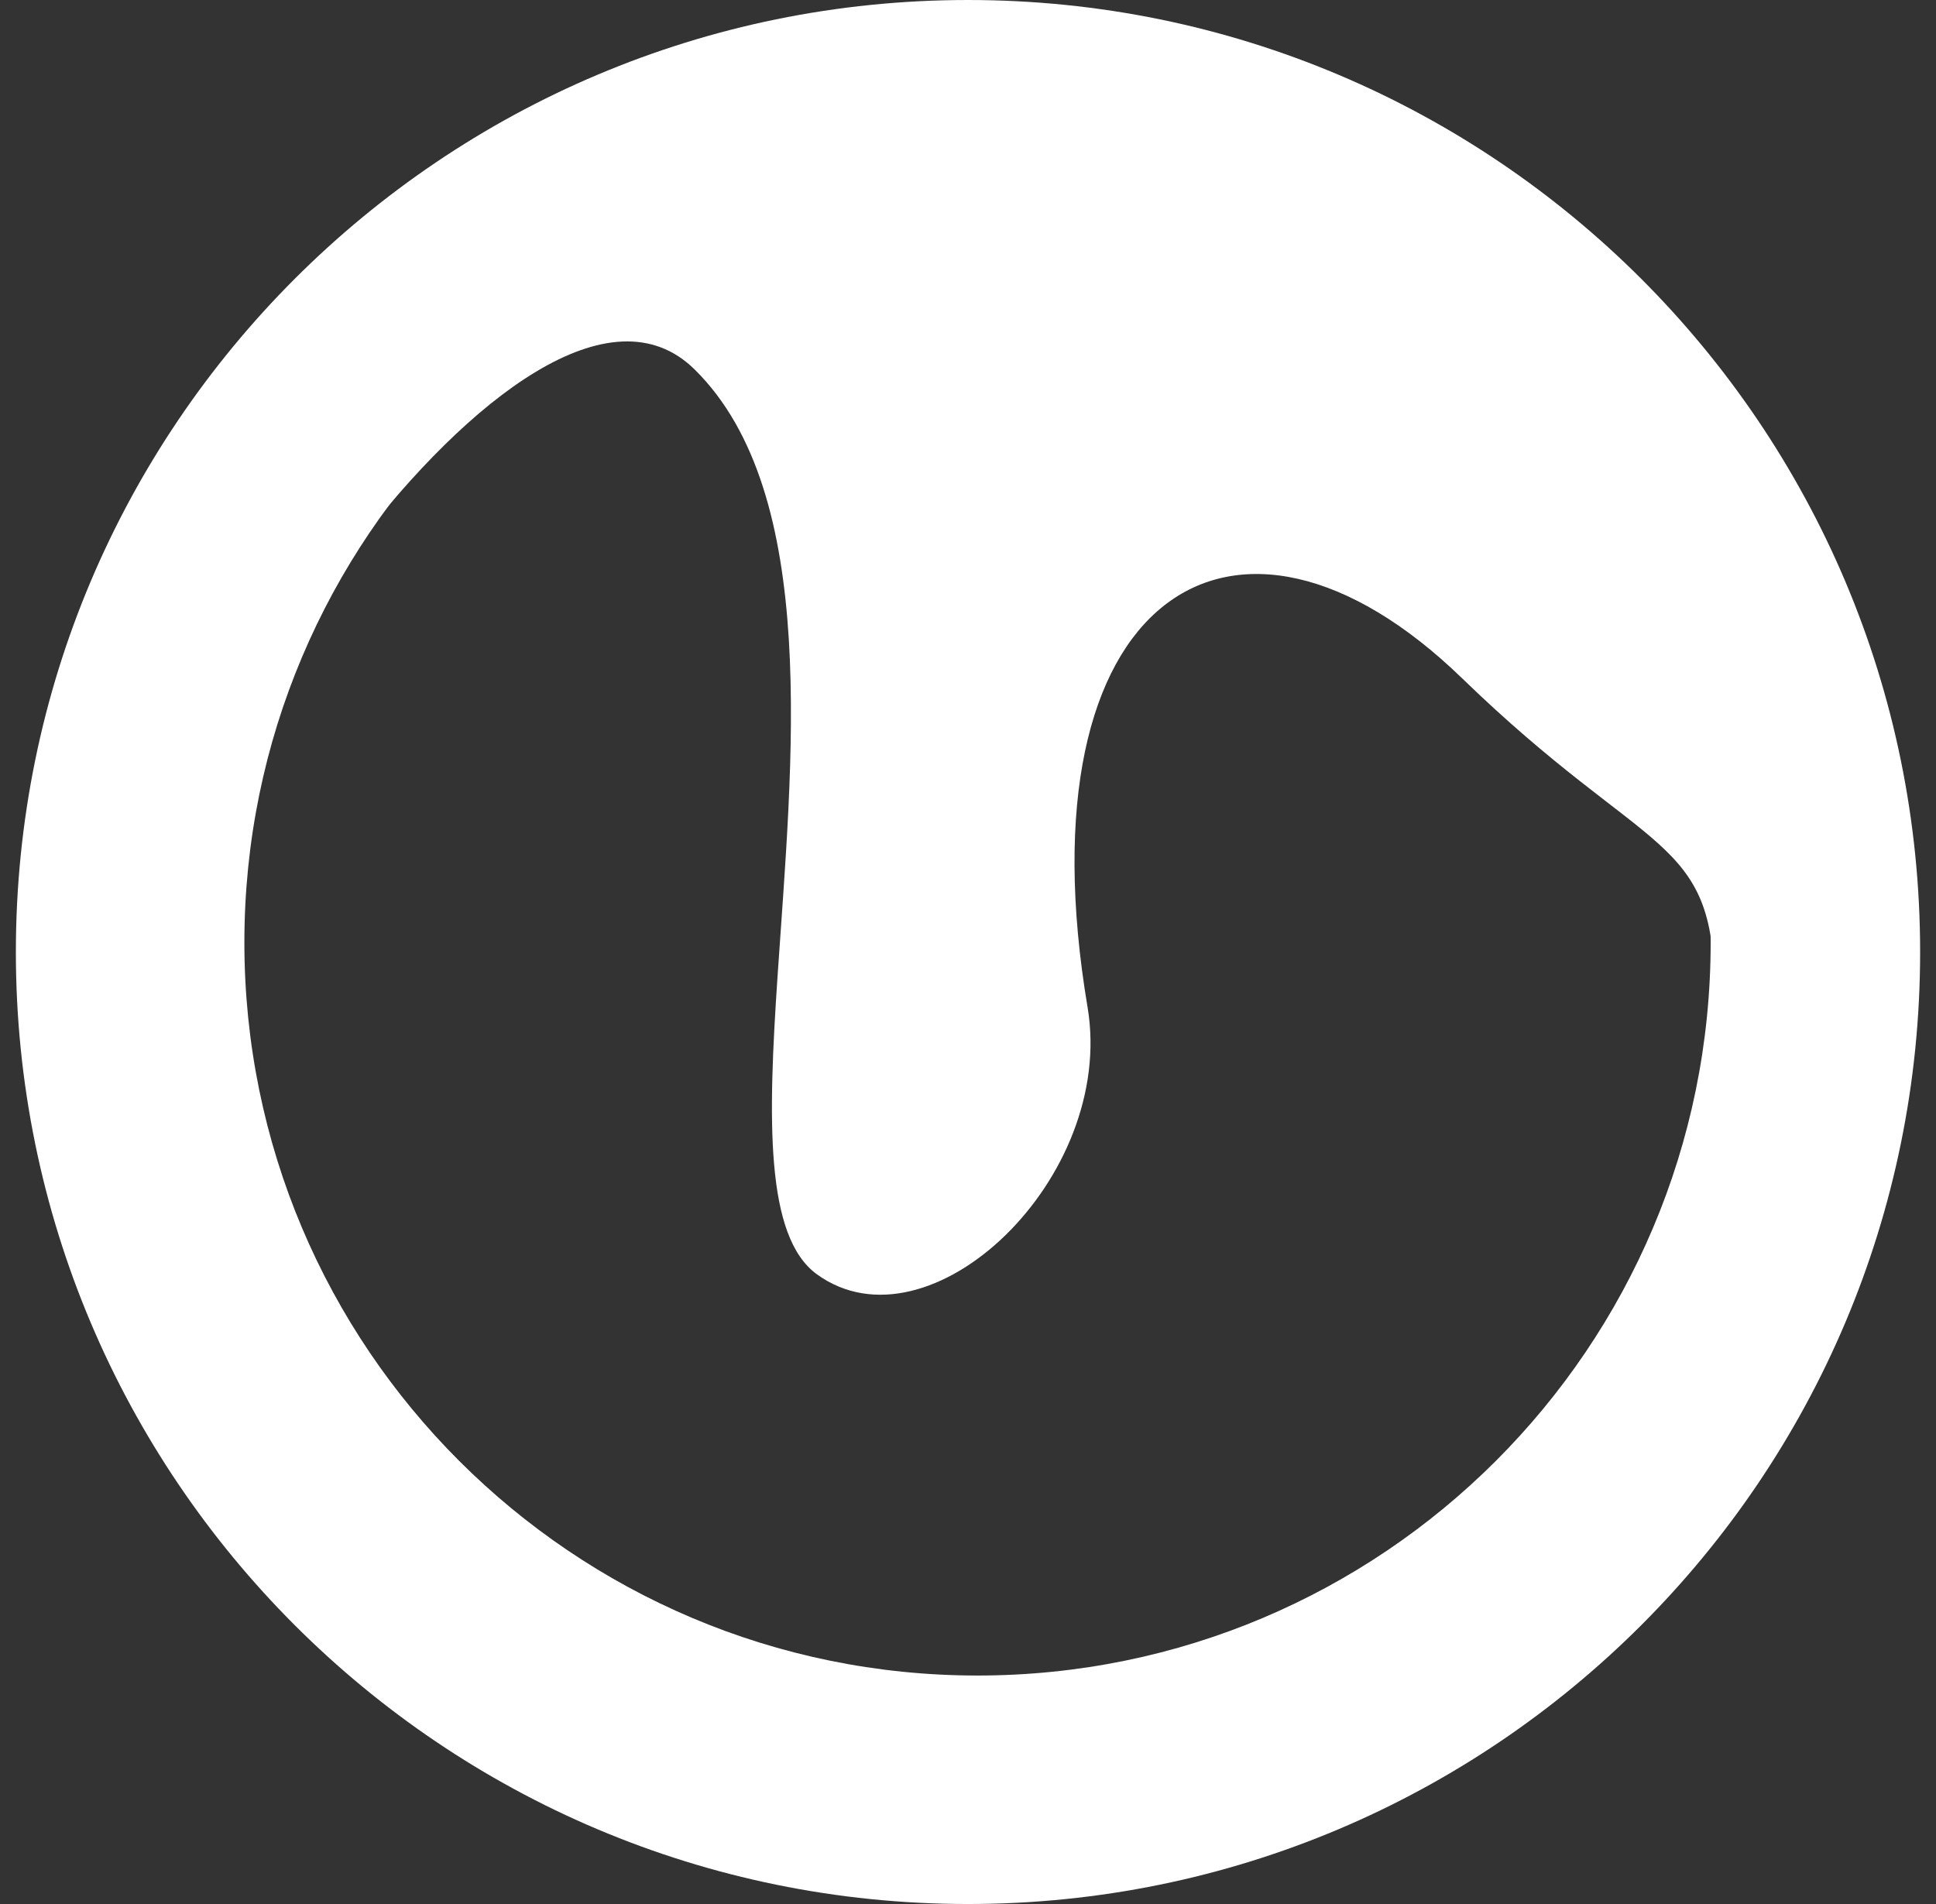 <svg width="61" height="60" viewBox="0 0 61 60" fill="none" xmlns="http://www.w3.org/2000/svg">
<rect x="0" y="0" width="61" height="60" fill="#333333" stroke="none"/>
<g clip-path="url(#clip0_416_481)">
<path fill-rule="evenodd" clip-rule="evenodd" d="M30.5 60C47.069 60 60.5 46.569 60.5 30C60.5 13.431 47.069 0 30.5 0C13.931 0 0.5 13.431 0.5 30C0.5 46.569 13.931 60 30.5 60ZM30.8 52.8C43.558 52.8 53.9 42.458 53.9 29.7C53.9 16.942 43.558 6.6 30.8 6.6C18.042 6.6 7.7 16.942 7.7 29.7C7.7 42.458 18.042 52.8 30.8 52.8Z" fill="white"/>
<path d="M21.889 11.645C16.608 6.432 3.948 25.765 6.125 29.567C8.302 33.368 5.826 31.087 5.386 29.567C4.946 28.046 6.303 24.589 7.036 23.05C8.32 19.701 11.052 12.84 11.712 12.188C12.372 11.537 17.855 7.391 20.514 5.4H33.442L44.994 9.202L54.897 18.434C59.871 27.511 54.015 40.916 54.015 31.192C54.015 26.284 51.924 27.051 46.069 21.375C38.895 14.421 32.095 18.793 34.267 31.739C35.171 37.124 29.289 42.726 25.74 40.157C24.099 38.969 24.199 35.246 24.498 30.784C24.952 24.026 25.865 15.57 21.889 11.645Z" fill="white"/>
</g>
<defs>
<clipPath id="clip0_416_481">
<rect width="60" height="60" fill="white" transform="translate(0.5)"/>
</clipPath>
</defs>
</svg>
